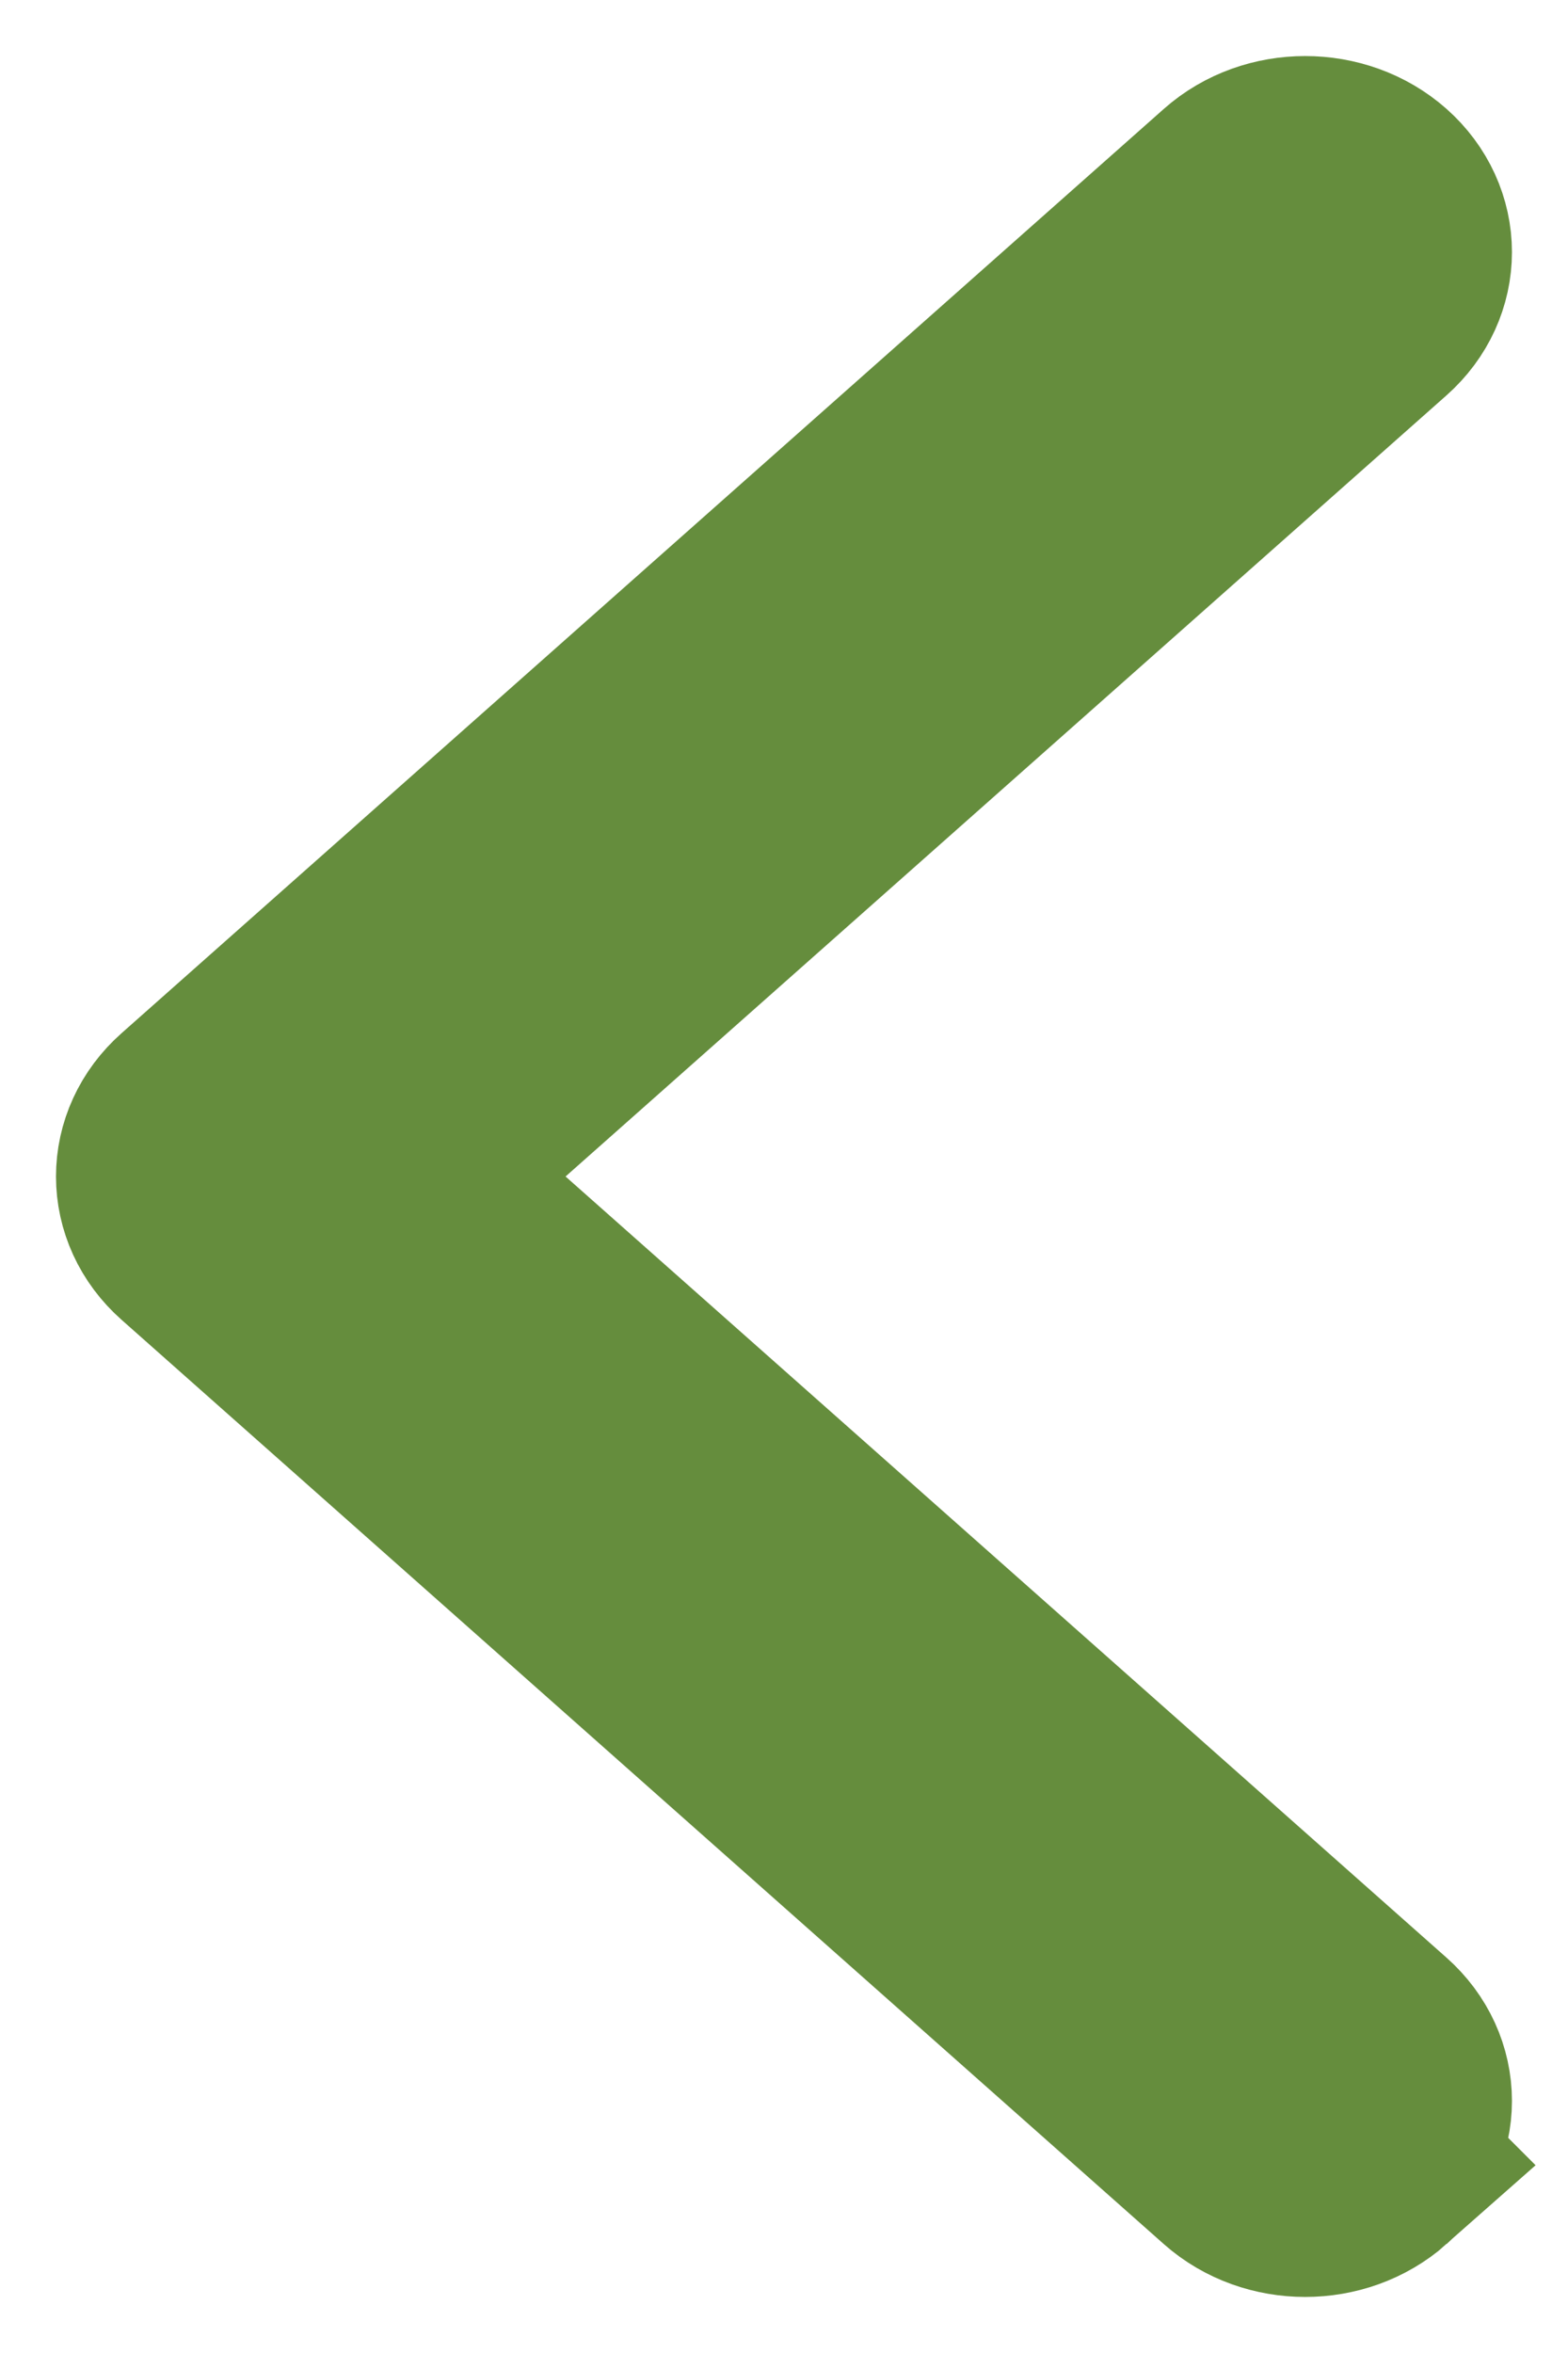 <svg xmlns="http://www.w3.org/2000/svg" width="14" height="21" viewBox="0 0 14 21">
    <path fill="#658D3D" stroke="#658D3D" stroke-width="2" d="M12.252 19.28c.33-.293.33-.767 0-1.06l-8.71-7.72 8.71-7.72c.33-.293.33-.767 0-1.06-.331-.293-.866-.293-1.197 0L1.748 9.97c-.165.146-.248.338-.248.53s.083.384.248.53l9.307 8.25c.331.293.866.293 1.197 0z"/>
</svg>
